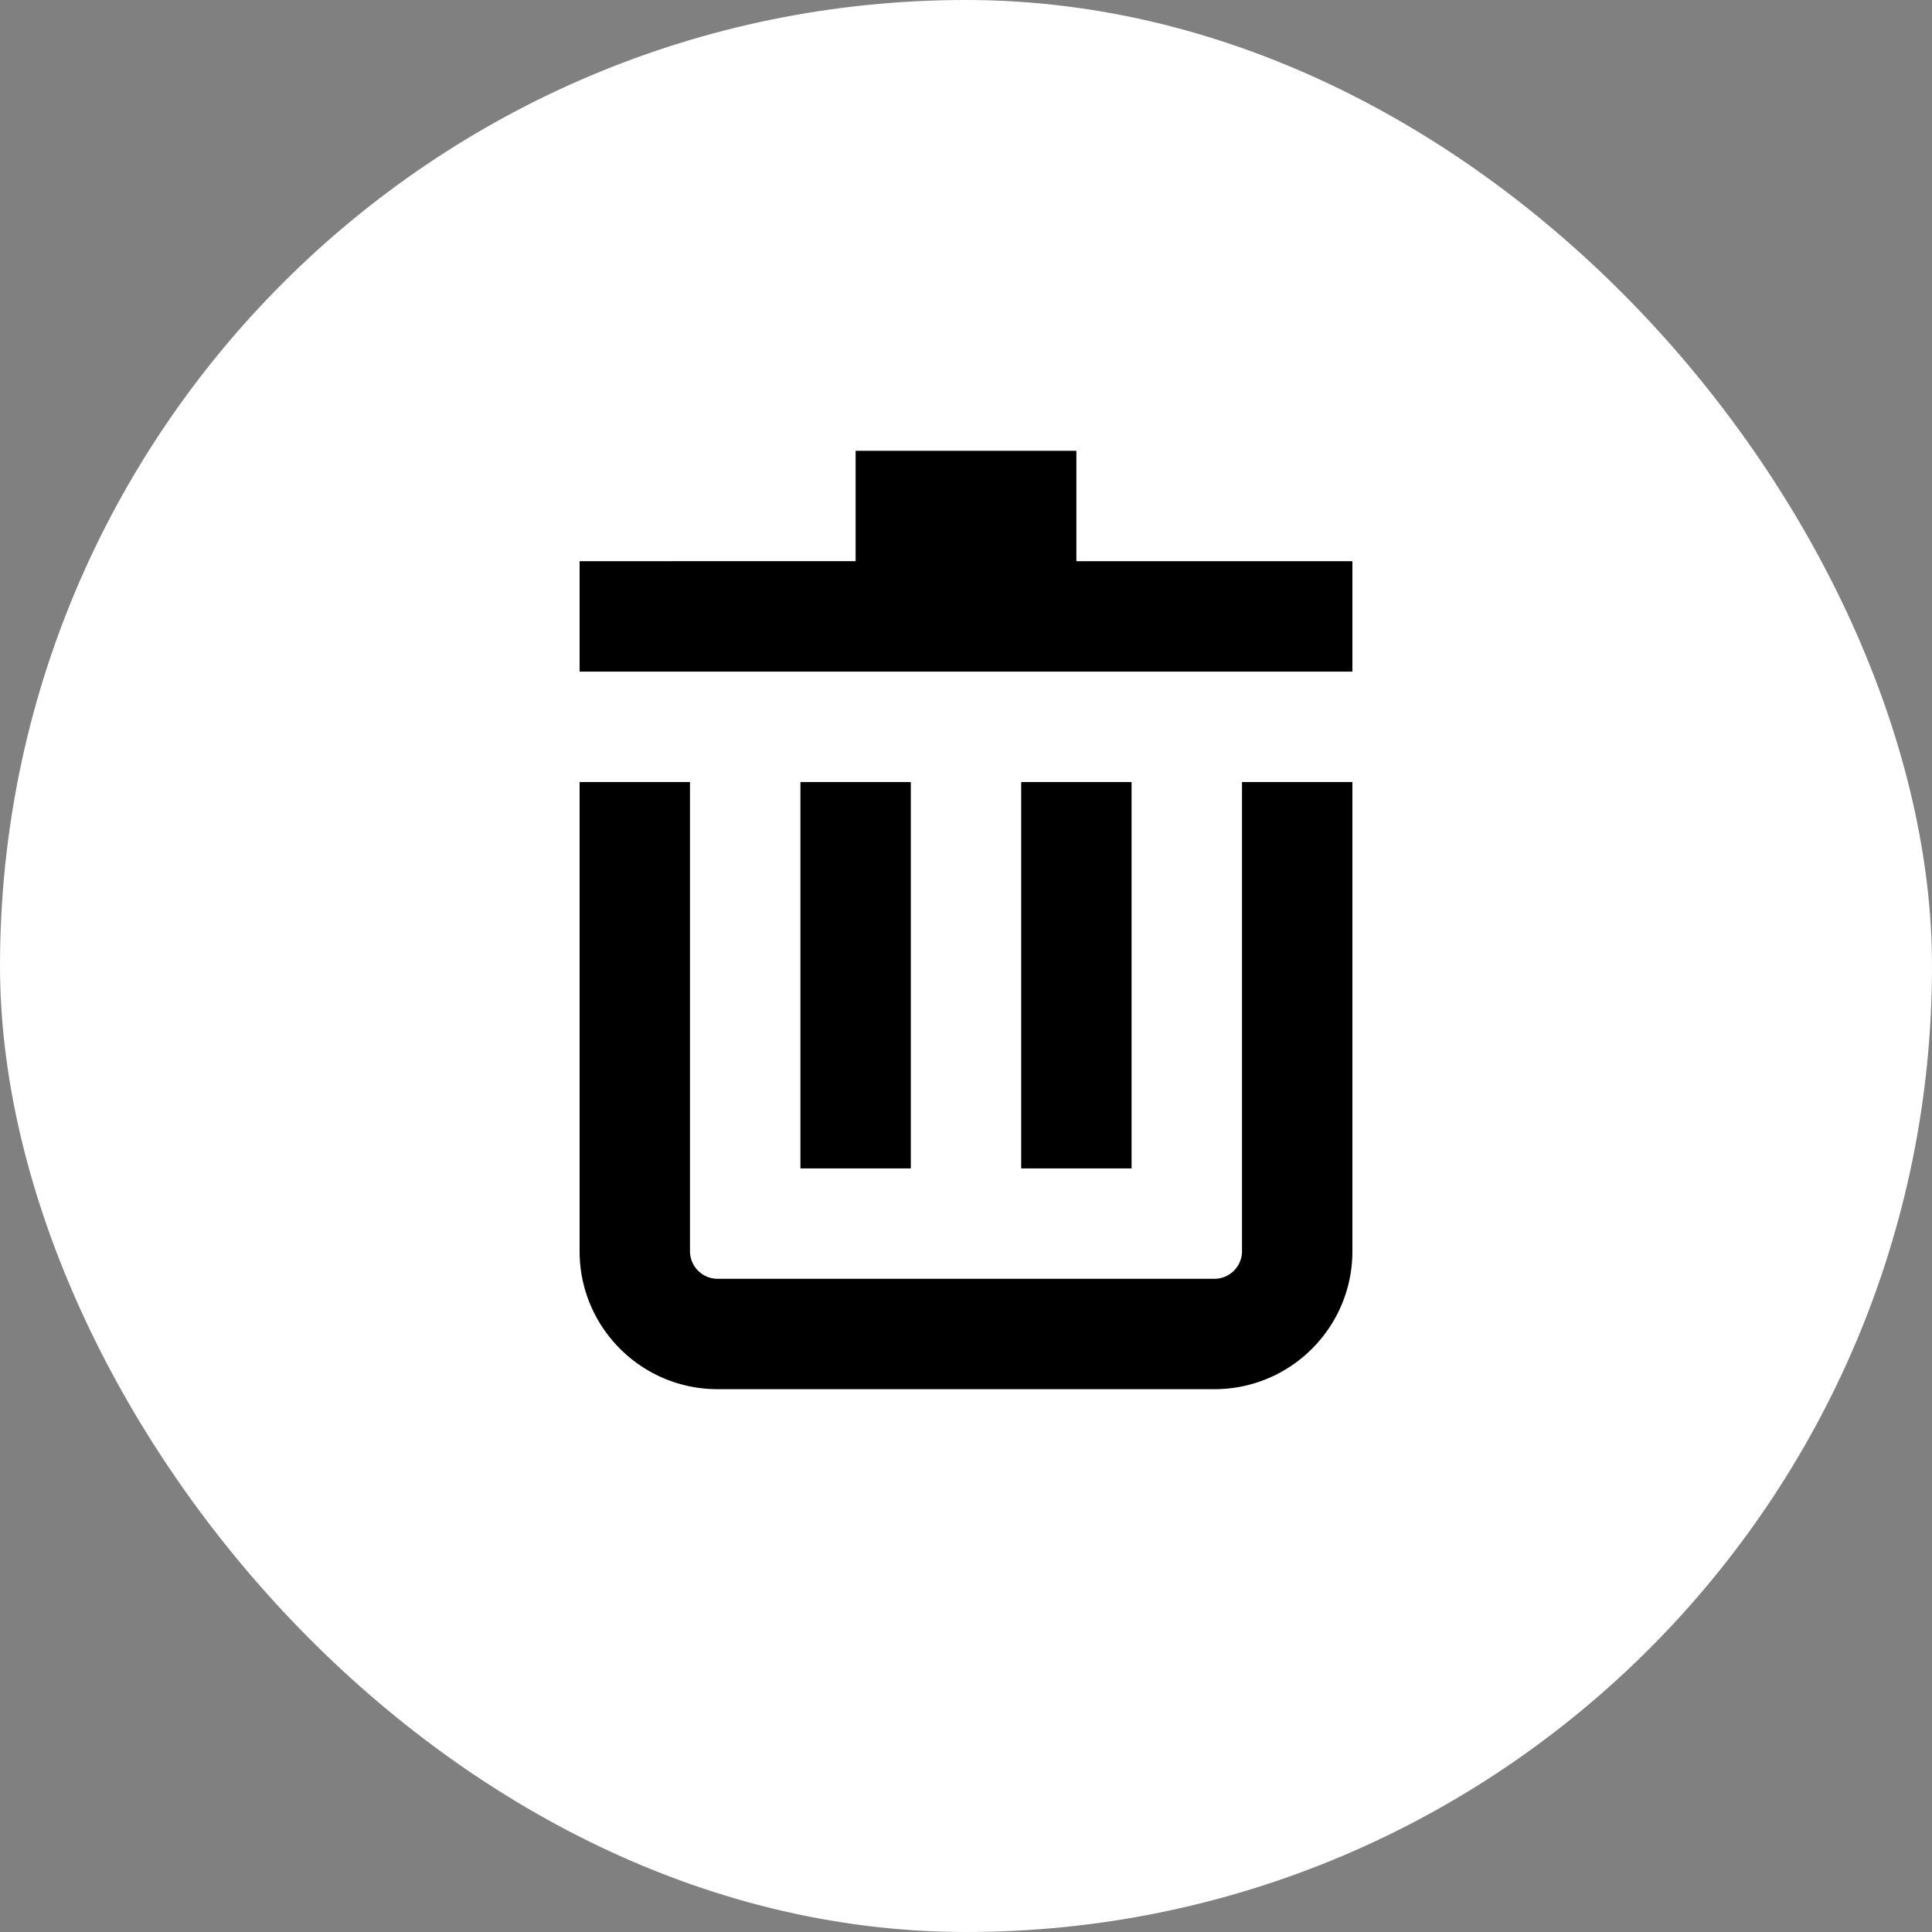 <svg width="30" height="30" viewBox="0 0 30 30" fill="none" xmlns="http://www.w3.org/2000/svg">
    <rect x="0" y="0" width="30" height="30" fill="#808080" stroke="none"/>
    <rect width="30" height="30" rx="15" fill="#fff"/>
    <path fill-rule="evenodd" clip-rule="evenodd" d="M16.714 7h-3.428v1.714H9v1.715h12V8.714h-4.286V7zm-6 5.143H9v7.286c0 1.183.96 2.142 2.143 2.142h7.714c1.184 0 2.143-.959 2.143-2.142v-7.286h-1.714v7.286a.429.429 0 0 1-.429.428h-7.714a.429.429 0 0 1-.429-.428v-7.286zm1.715 6v-6h1.714v6h-1.714zm3.428 0v-6h1.714v6h-1.714z" fill="#000"/>
</svg>
